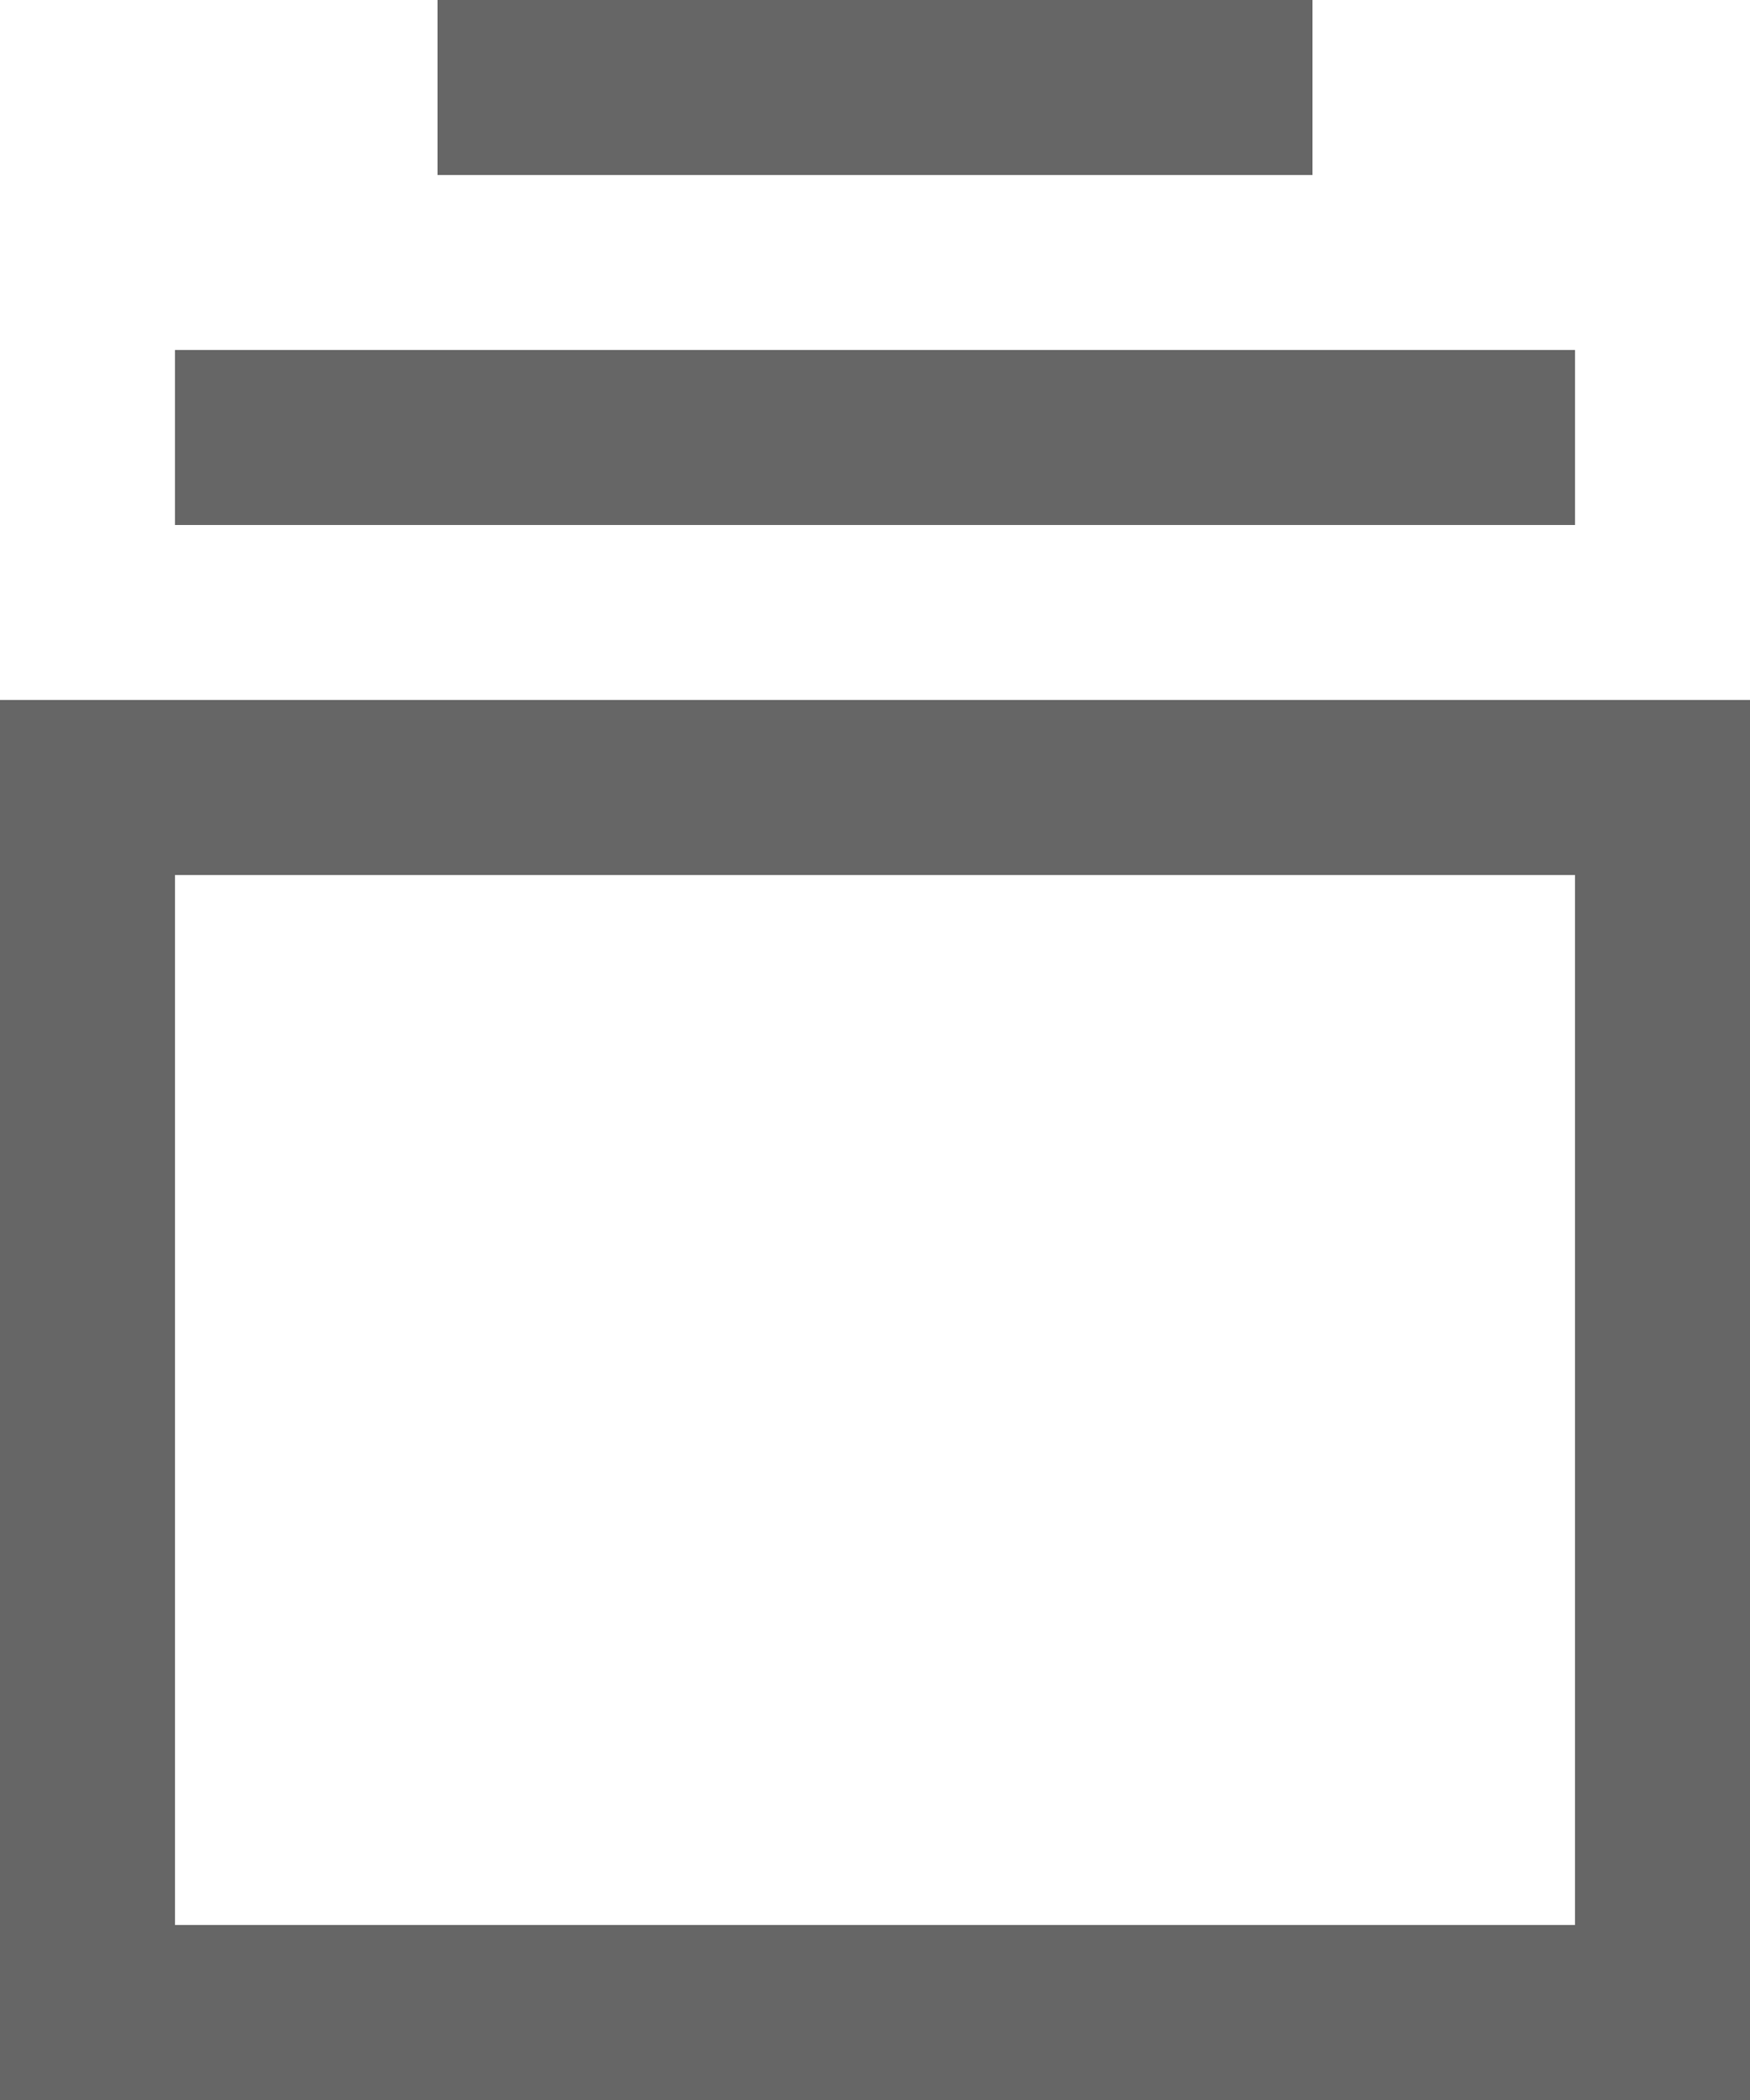 <svg width="20" height="24" viewBox="0 0 20 24" fill="none" xmlns="http://www.w3.org/2000/svg">
<path d="M19 9H1V23H19V9Z" stroke="#666666" stroke-width="2" stroke-miterlimit="10" stroke-linecap="square"/>
<path d="M3 5H17" stroke="#666666" stroke-width="2" stroke-miterlimit="10" stroke-linecap="square"/>
<path d="M6 1H14" stroke="#666666" stroke-width="2" stroke-miterlimit="10" stroke-linecap="square"/>
</svg>
